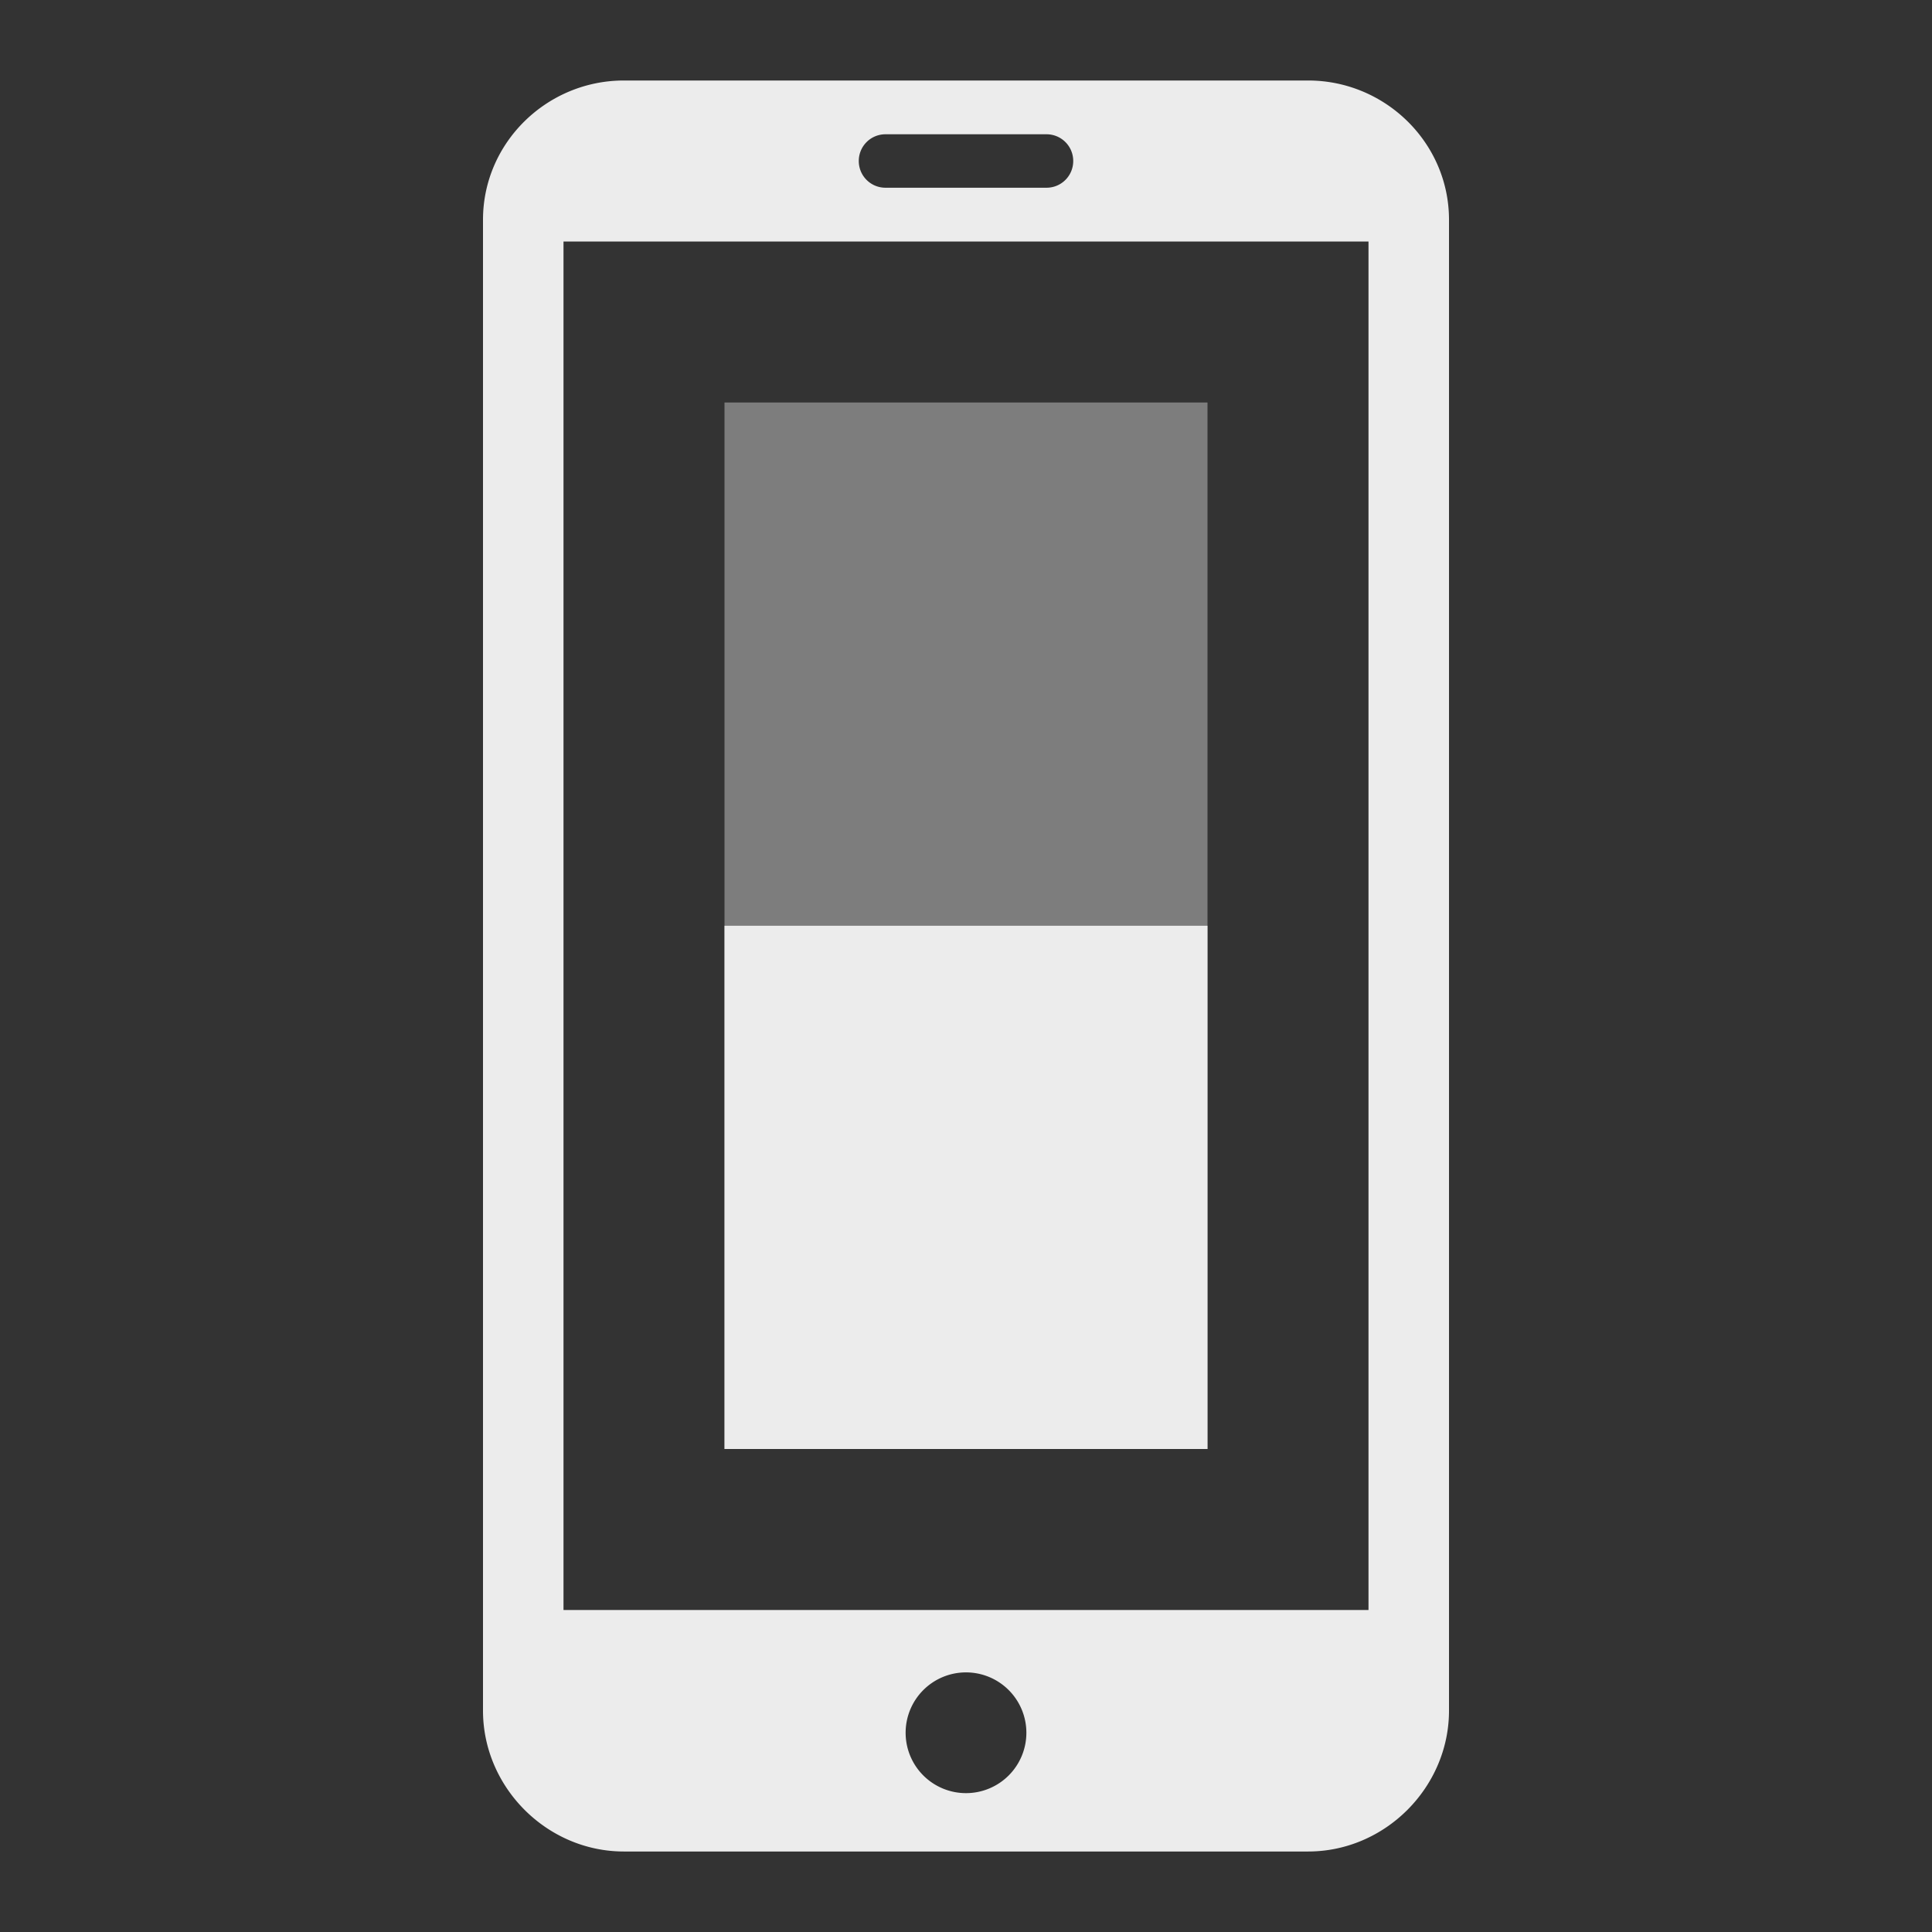 <svg xmlns="http://www.w3.org/2000/svg" viewBox="0 0 24 24">
 <rect x="0" y="0" width="24" height="24" fill="#333333" stroke="none"/>
 <rect width="6" height="13" x="9" y="5" style="fill:#ececec;opacity:0.4;fill-opacity:1;"/>
 <path d="m 7.75 1 c -0.957 0 -1.75 0.773 -1.75 1.73 l 0 18.52 c 0 0.953 0.793 1.75 1.75 1.75 l 8.5 0 c 0.957 0 1.75 -0.797 1.75 -1.75 l 0 -18.52 c 0 -0.957 -0.793 -1.73 -1.75 -1.73 l -8.5 0 z m 3.25 0.668 2 0 c 0.184 0 0.332 0.148 0.332 0.332 0 0.184 -0.148 0.332 -0.332 0.332 l -2 0 c -0.184 0 -0.332 -0.148 -0.332 -0.332 0 -0.184 0.148 -0.332 0.332 -0.332 m -4 1.332 10 0 0 17 -10 0 0 -17 m 5 17.775 a 0.75 0.75 0 0 1 0.75 0.75 0.75 0.75 0 0 1 -0.75 0.75 0.75 0.75 0 0 1 -0.75 -0.75 0.75 0.75 0 0 1 0.75 -0.75 z" style="fill:#ececec;fill-opacity:1"/>
 <rect width="6" height="6.5" x="9" y="11.5" style="fill:#ececec;opacity:1;fill-opacity:1;"/>
</svg>
